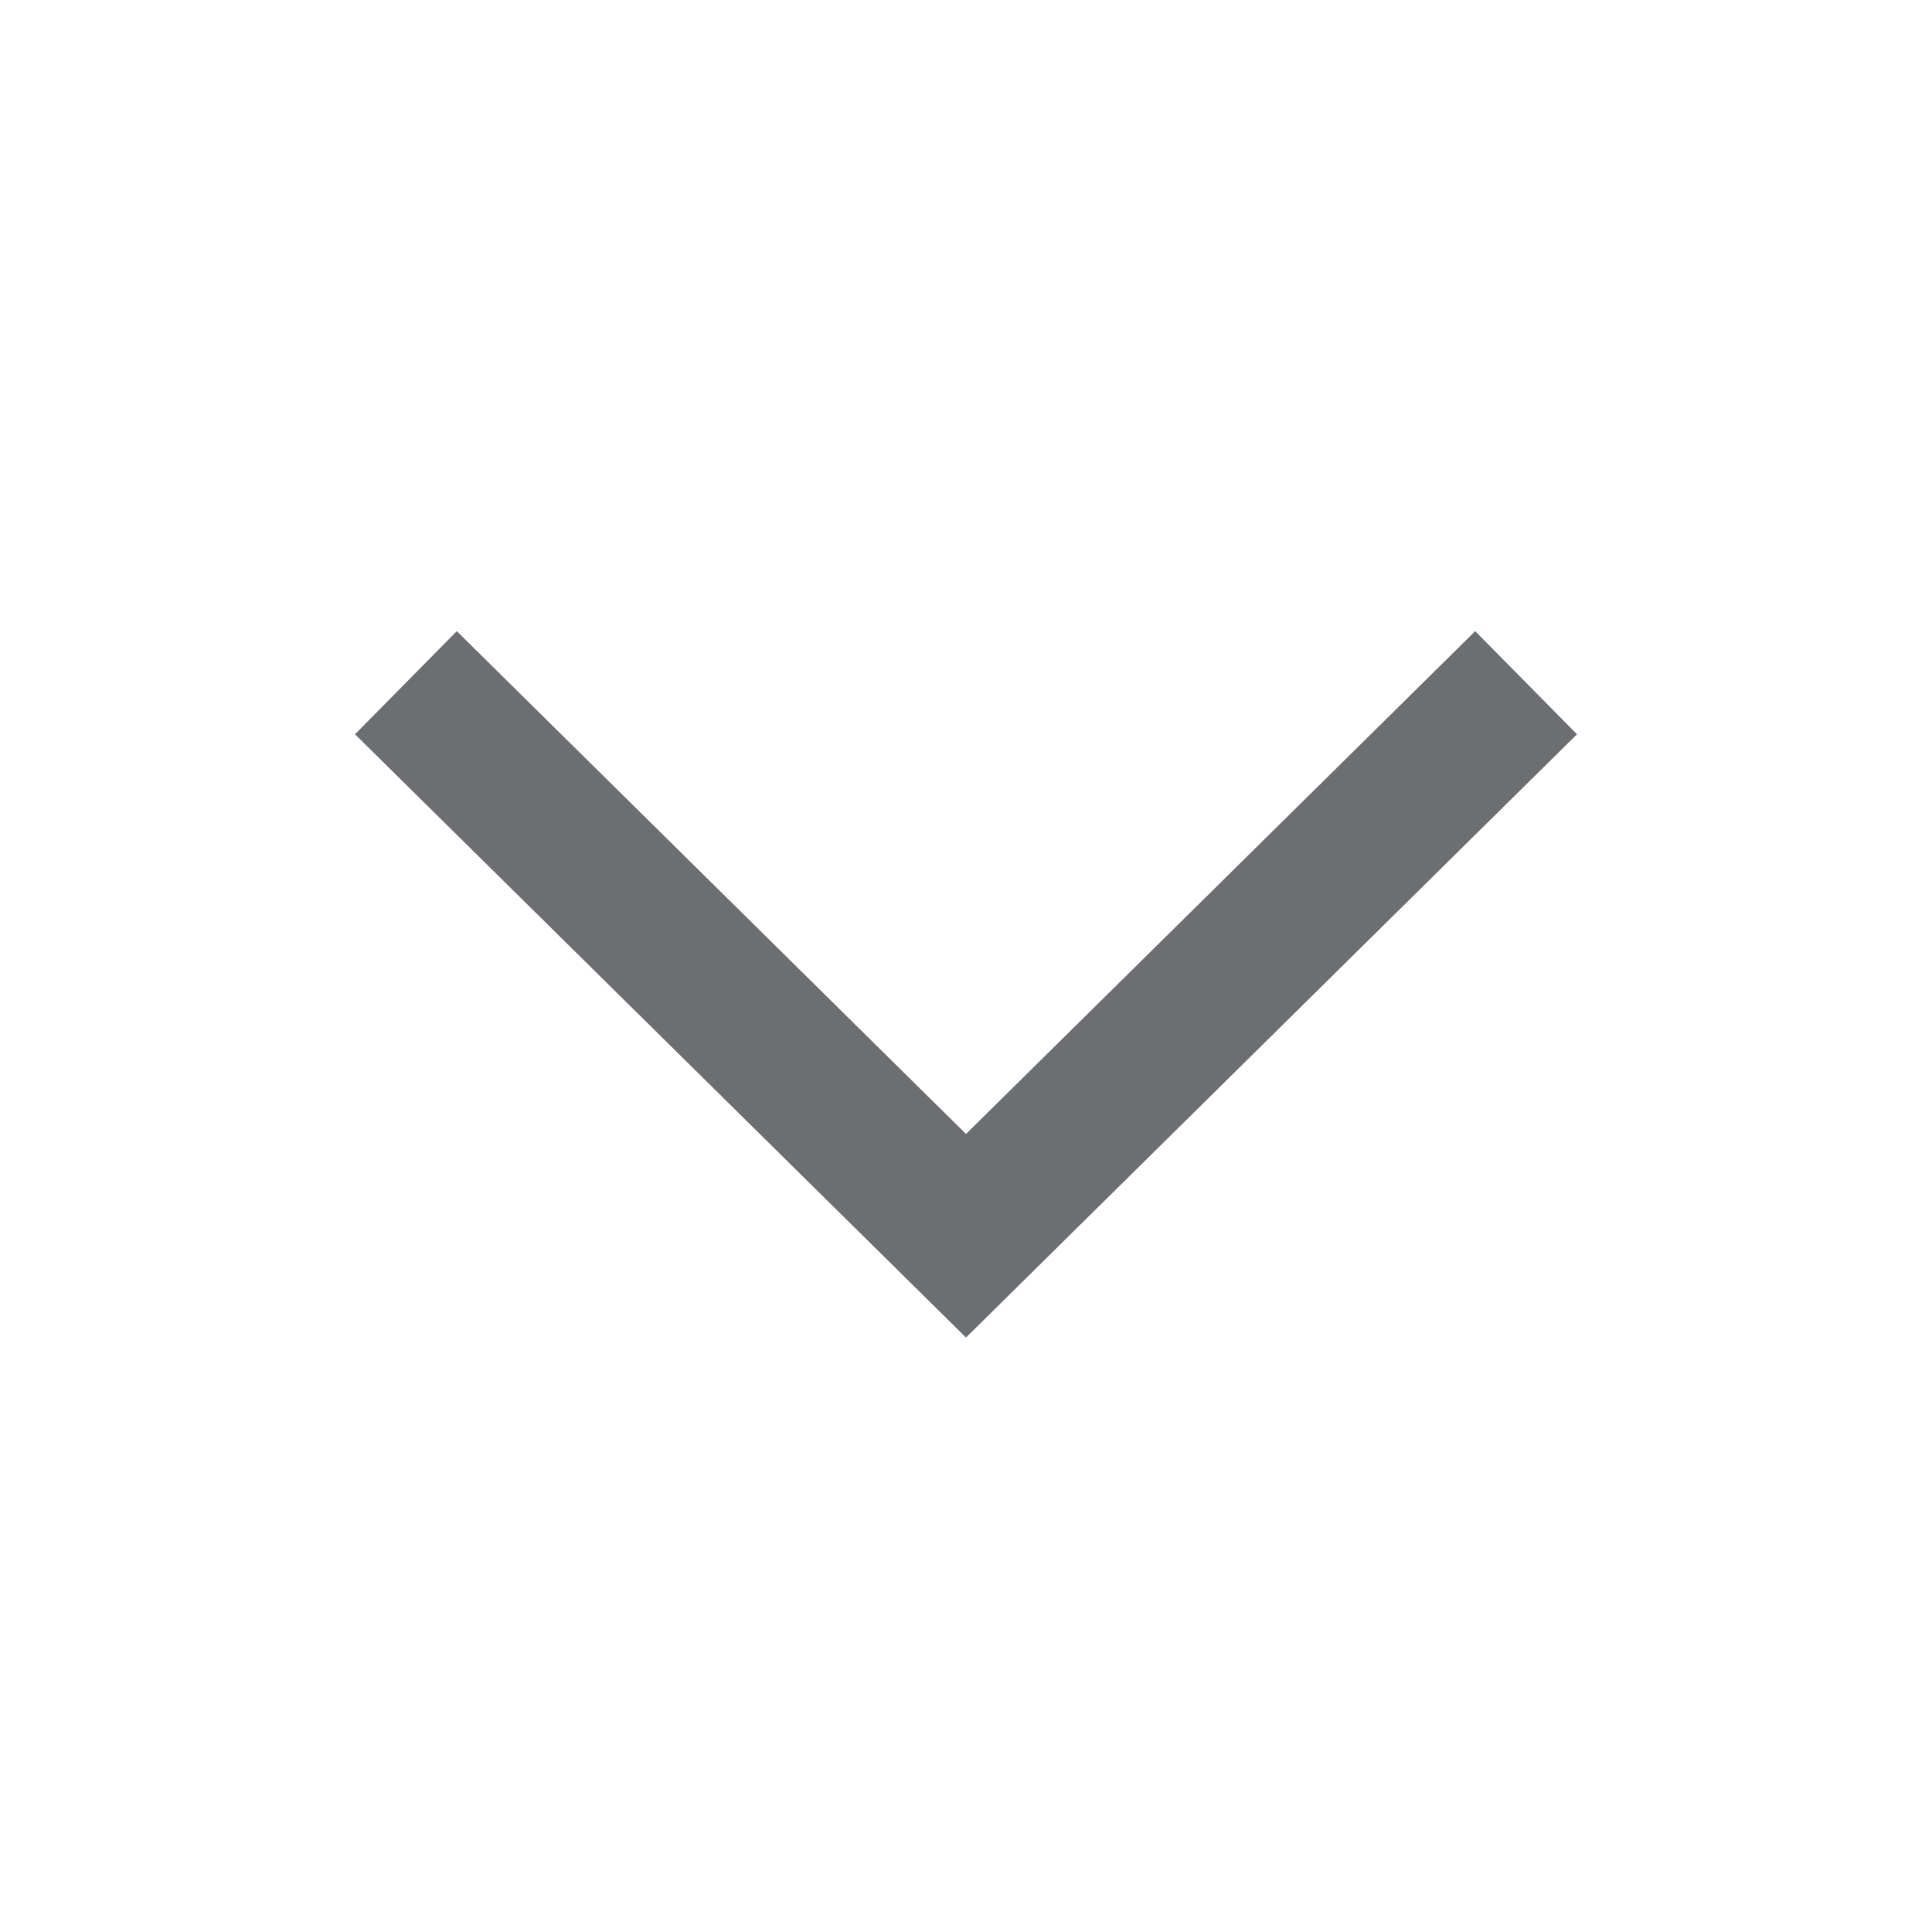 <svg version="1.1" id="Layer_1" xmlns="http://www.w3.org/2000/svg" xmlns:xlink="http://www.w3.org/1999/xlink" x="0px" y="0px" width="16px" height="16px" viewBox="0 0 16 16" enable-background="new 0 0 16 16" xml:space="preserve">
  <g id="icon">
    <polygon points="2.94,6.081 3.783,5.227 8,9.391 12.217,5.227 13.06,6.081 8,11.077" fill="#6D6E71" stroke-linejoin="miter"/>
  </g>
</svg>